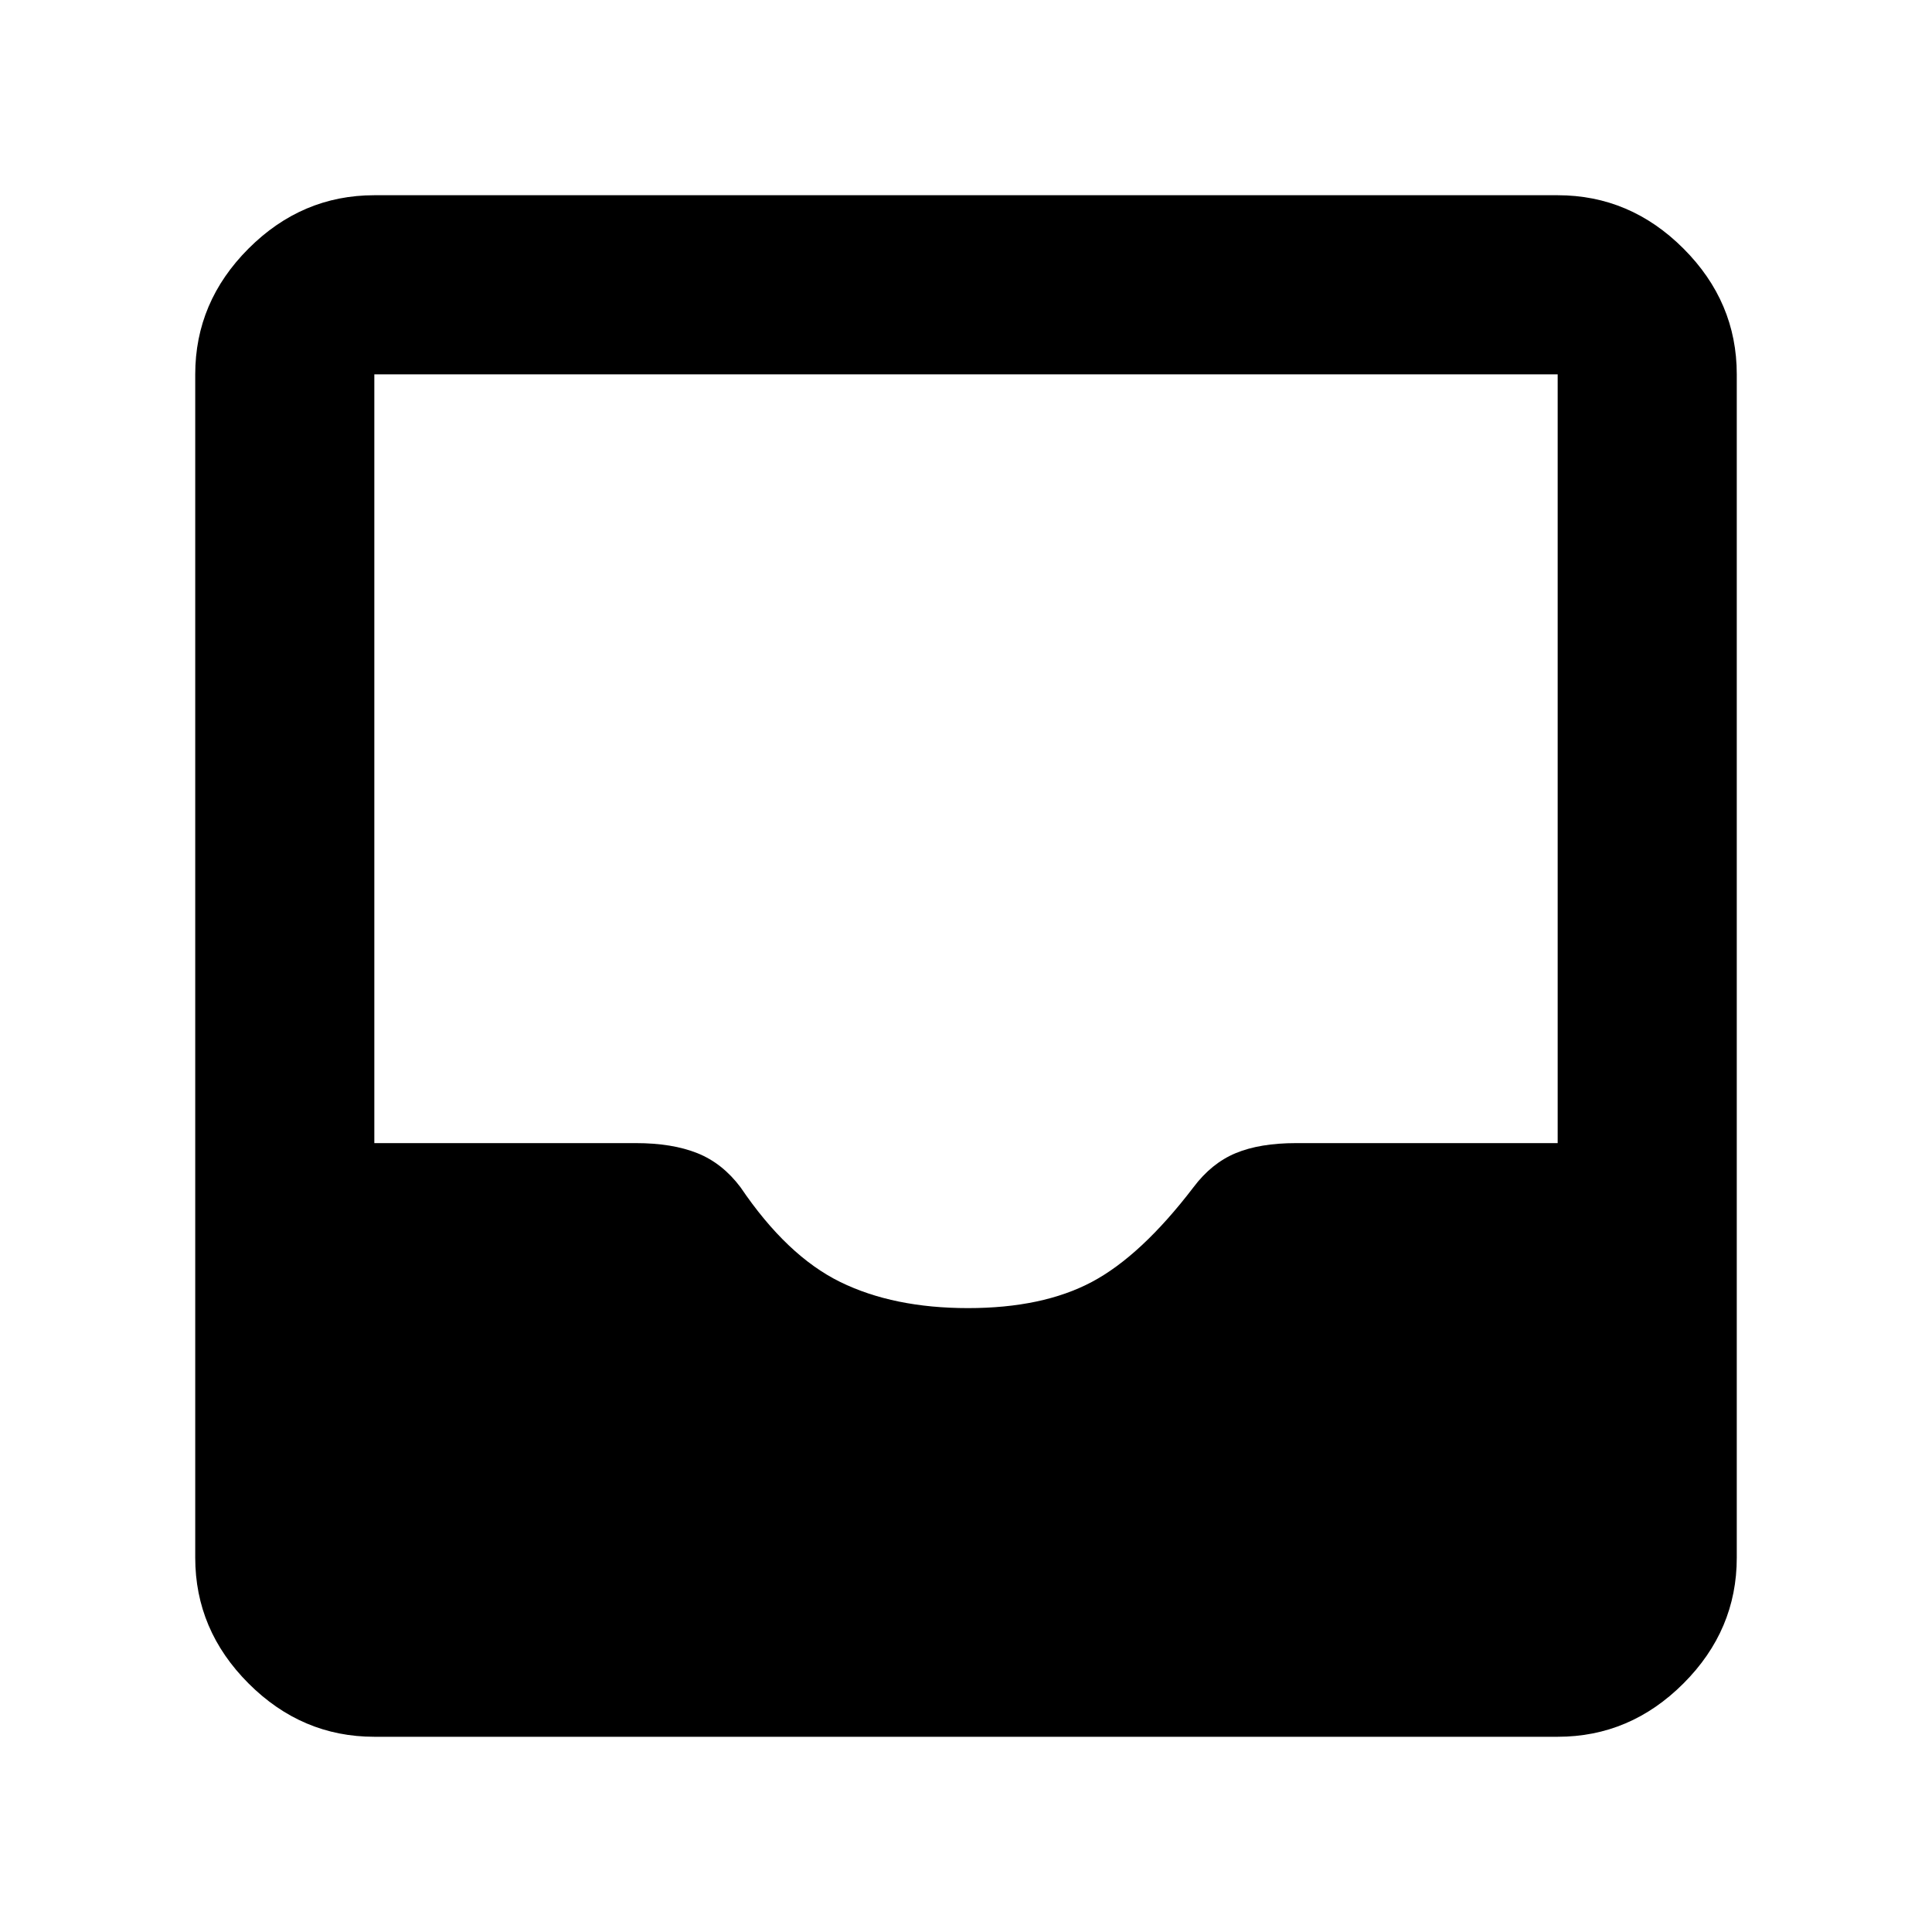 <svg xmlns="http://www.w3.org/2000/svg" height="40" width="40"><path d="M7.75 35.958q-1.5 0-2.604-1.104T4.042 32.25V7.75q0-1.5 1.104-2.604T7.75 4.042h24.5q1.5 0 2.604 1.104t1.104 2.604v24.5q0 1.5-1.104 2.604t-2.604 1.104Zm12.292-8.875q1.541 0 2.562-.541 1.021-.542 2.104-1.959.375-.5.875-.708.5-.208 1.25-.208h5.417V7.75H7.75v15.917h5.417q.75 0 1.271.208.52.208.895.708.959 1.417 2.063 1.959 1.104.541 2.646.541Z"/></svg>